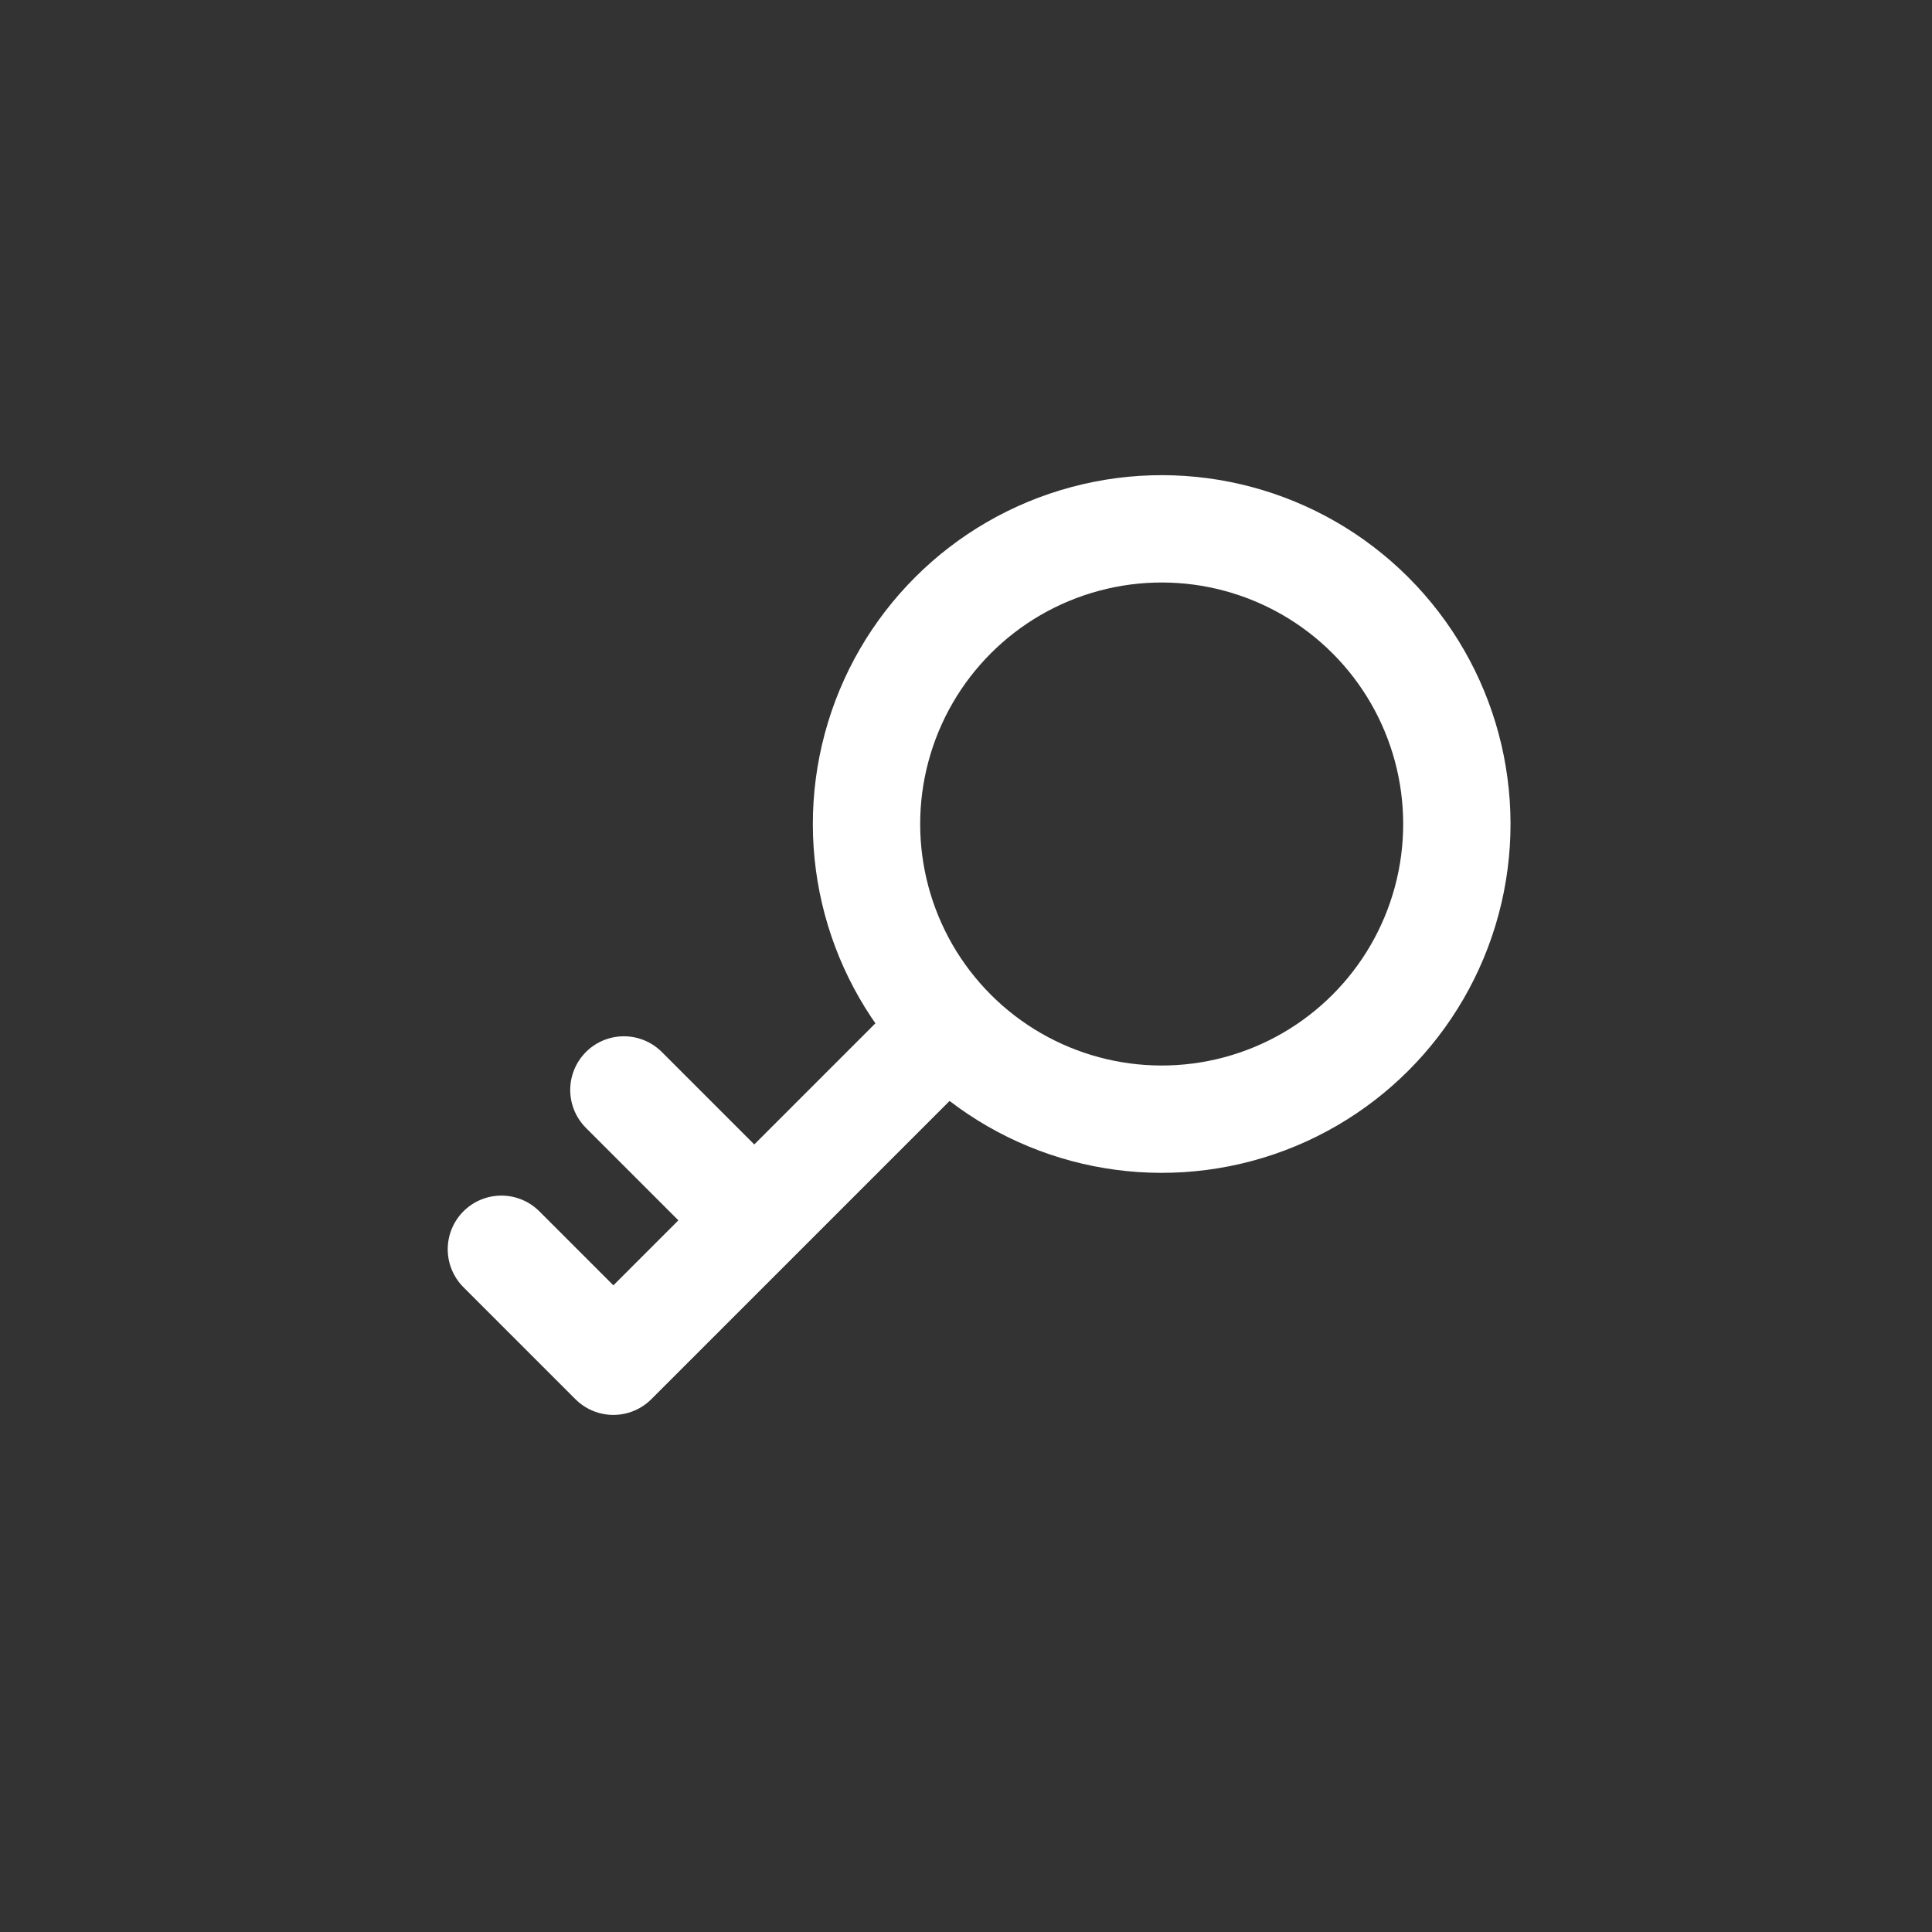 <svg xmlns="http://www.w3.org/2000/svg" width="36" height="36" viewBox="0 0 36 36"><rect x="0" y="0" width="36" height="36" fill="#333333" stroke="none"/><title>ic_script_toolbar_xiansuo</title><g fill="none" fill-rule="evenodd" transform="rotate(135 13.55 16.743)"><path d="M0 0h24v24H0z"/><circle cx="6.843" cy="12" r="5.5" stroke="#FFF" stroke-width="2"/><path stroke="#FFF" stroke-linecap="round" stroke-linejoin="round" stroke-width="2" d="M12.561 12.146h8.585v2.951"/><path stroke="#FFF" stroke-linecap="round" stroke-width="2" d="M17.433 12.416v3.166"/></g></svg>